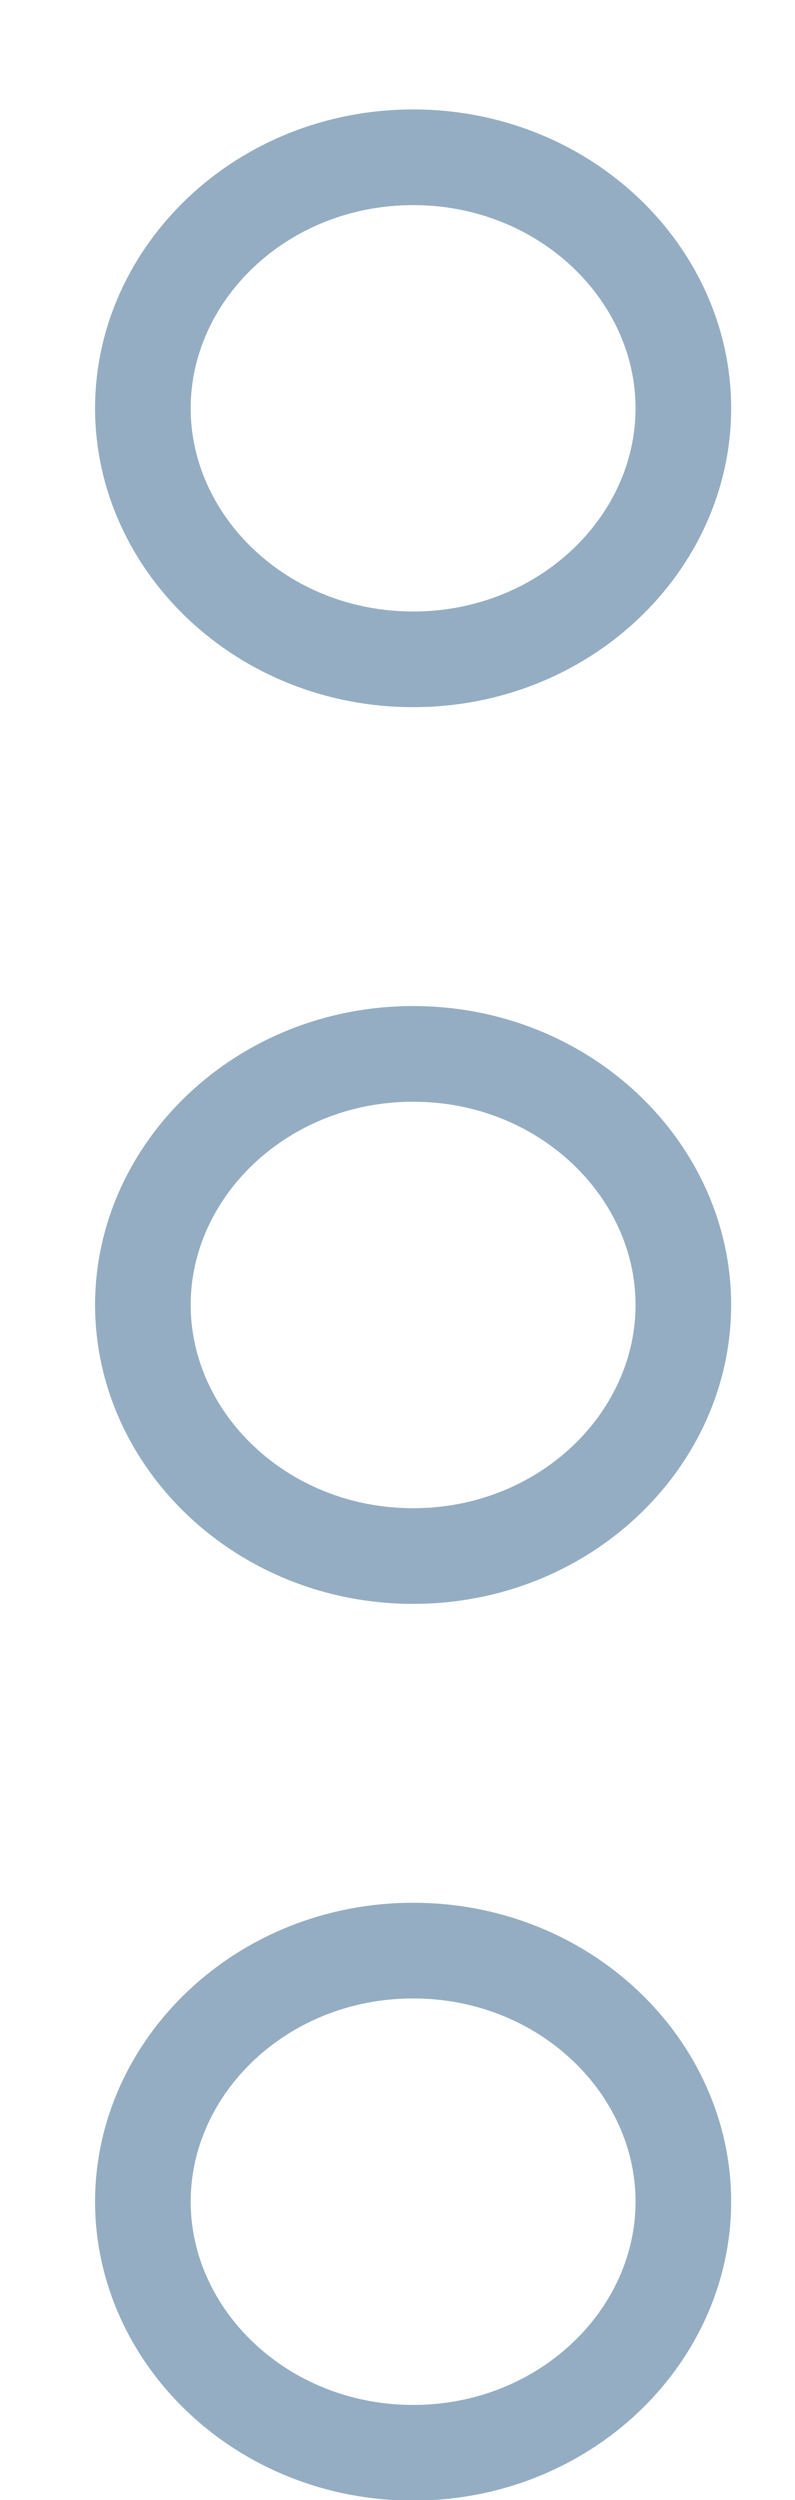 <svg width="7" height="22" viewBox="0 0 7 22" fill="none" xmlns="http://www.w3.org/2000/svg">
<path d="M6.017 3.593C6.017 4.783 4.971 5.802 3.638 5.802C2.304 5.802 1.258 4.783 1.258 3.593C1.258 2.403 2.304 1.384 3.638 1.384C4.971 1.384 6.017 2.403 6.017 3.593ZM1.258 11.483C1.258 10.294 2.304 9.274 3.638 9.274C4.971 9.274 6.017 10.294 6.017 11.483C6.017 12.673 4.971 13.693 3.638 13.693C2.304 13.693 1.258 12.673 1.258 11.483ZM1.258 19.374C1.258 18.184 2.304 17.165 3.638 17.165C4.971 17.165 6.017 18.184 6.017 19.374C6.017 20.564 4.971 21.584 3.638 21.584C2.304 21.584 1.258 20.564 1.258 19.374Z" stroke="#94ADC2" stroke-width="0.842"/>
</svg>
